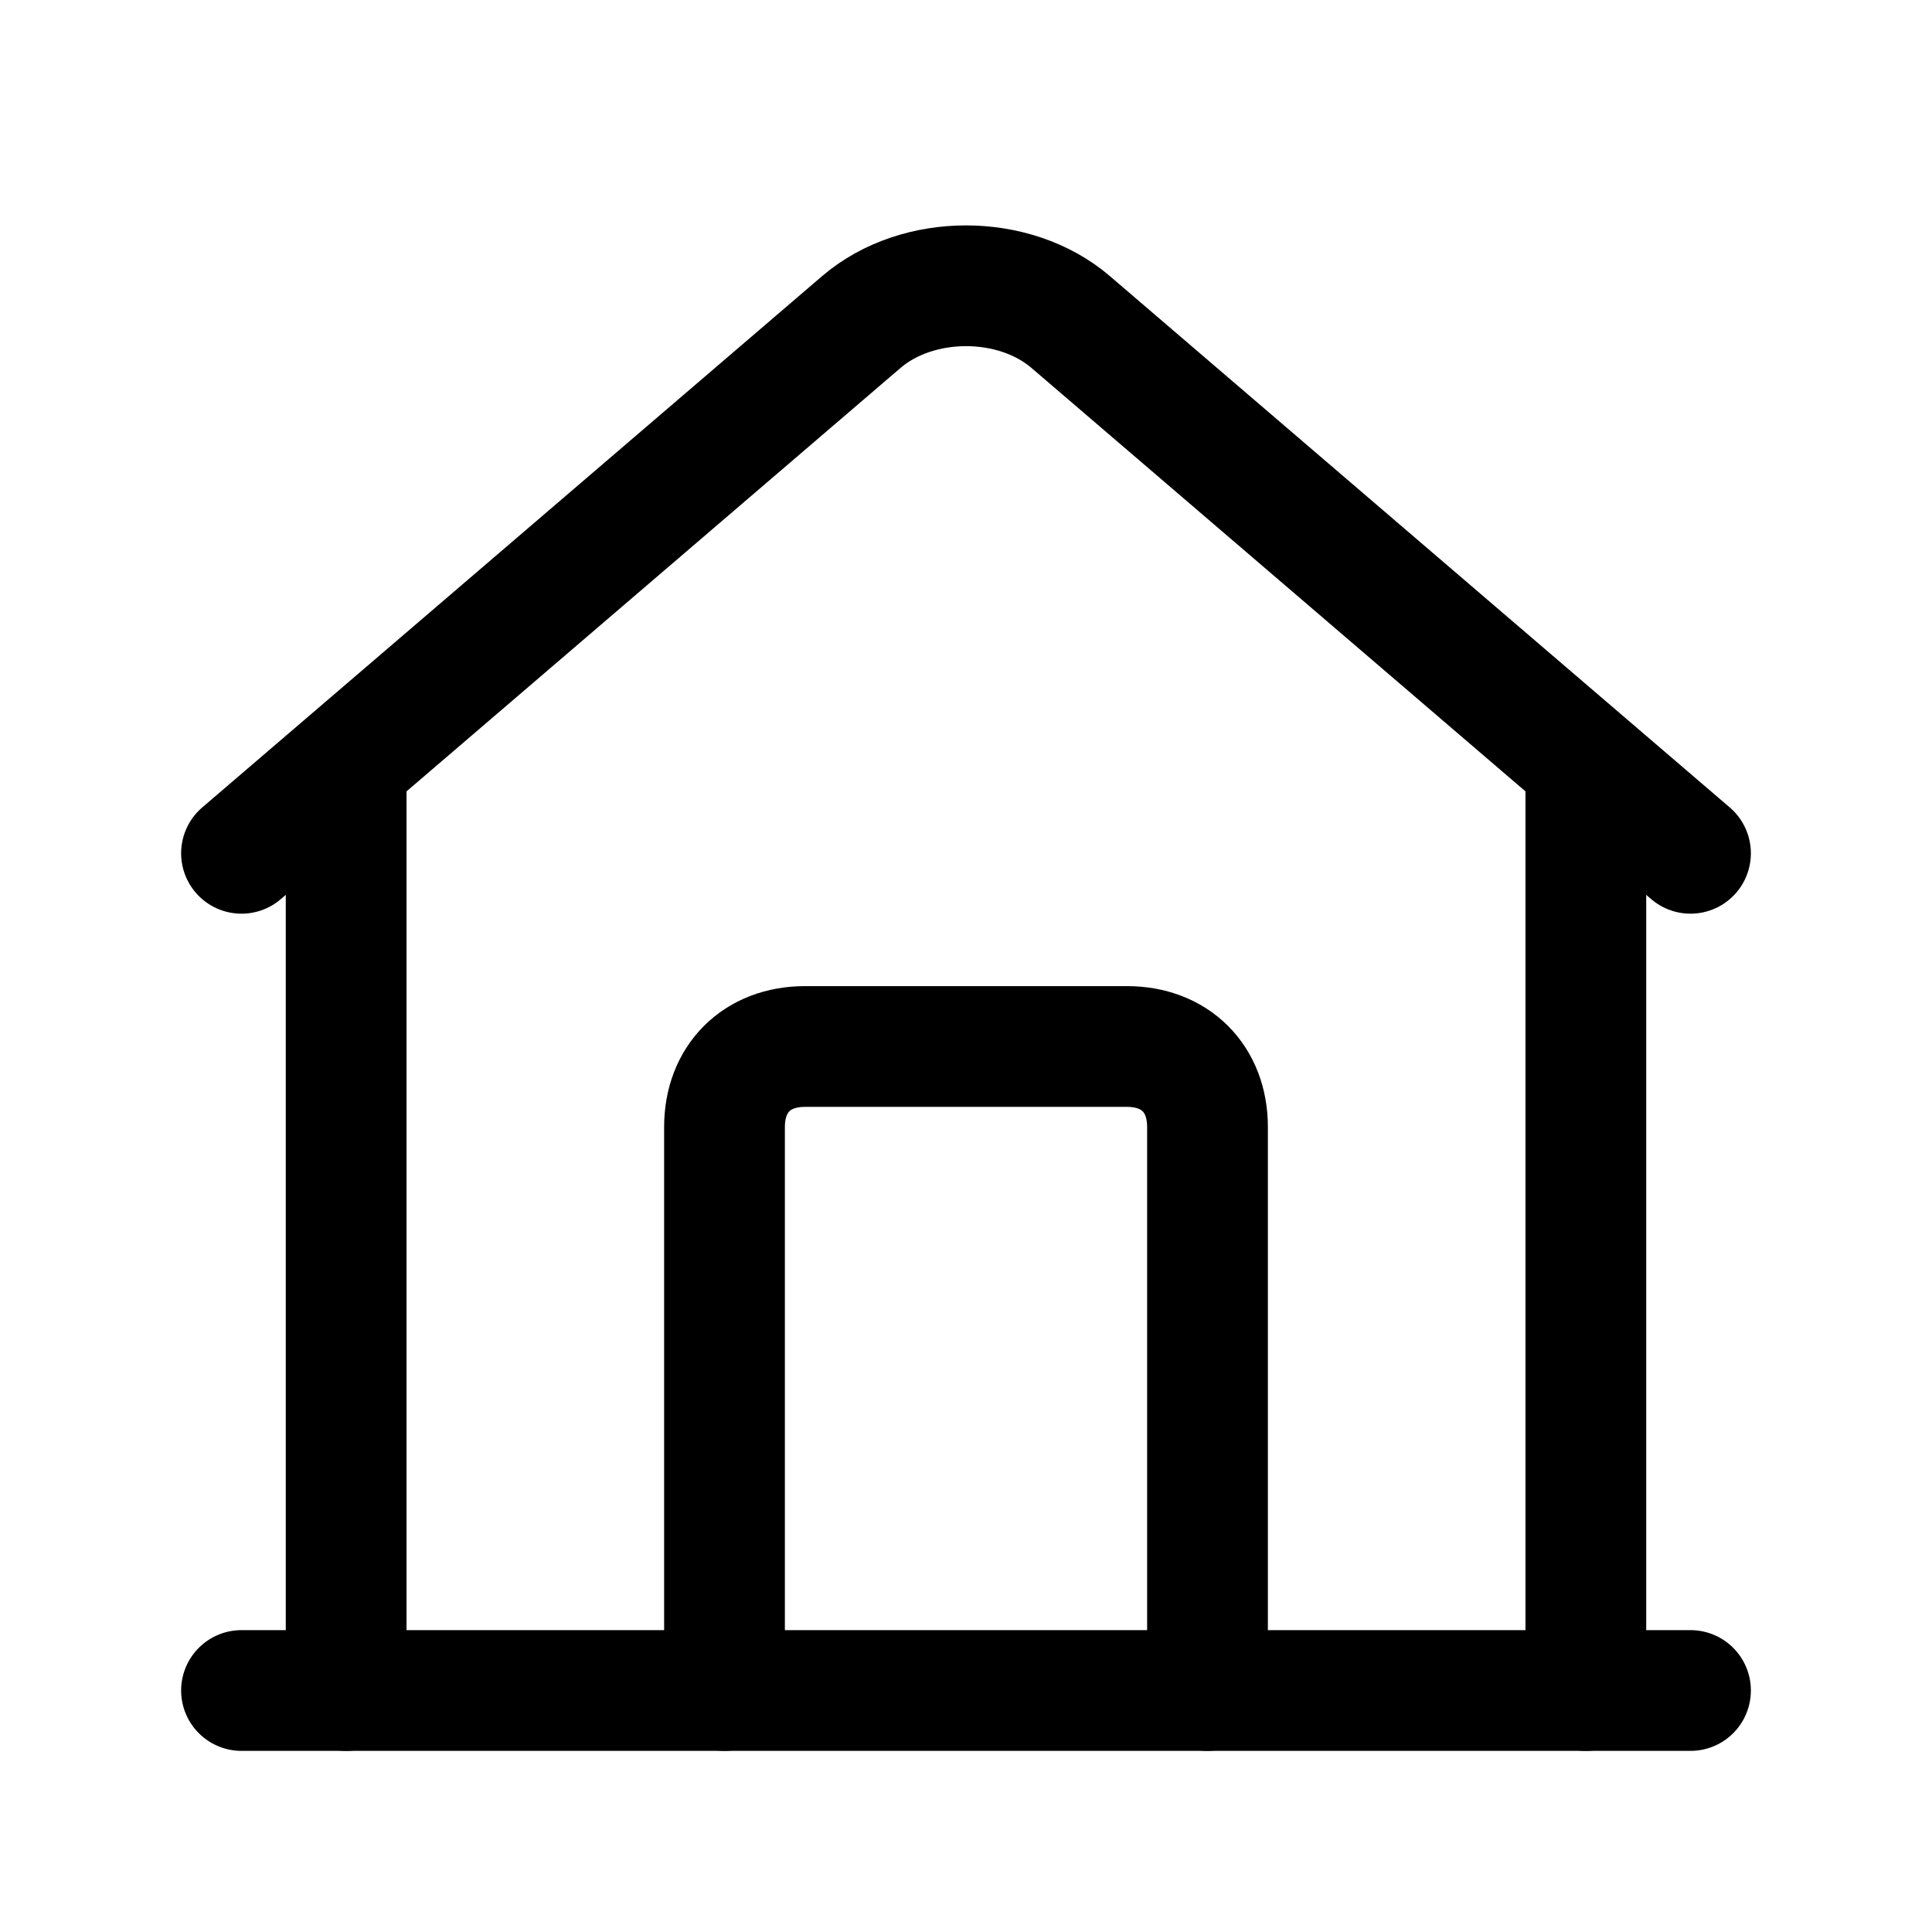 <?xml version="1.0" encoding="UTF-8"?>
<svg
  id="Layer_3"
  data-name="Layer 3"
  xmlns="http://www.w3.org/2000/svg"
  version="1.1"
  viewBox="0 0 24 24"
>
  <g
    stroke-linecap="round"
    stroke-width="1.5"
    stroke="currentColor"
    fill="none"
    stroke-linejoin="round"
  >
    <path d="M3,10.6l7.7-6.6c.7-.6,1.9-.6,2.6,0l7.7,6.6" />
    <line x1="21" y1="21" x2="3" y2="21" />
    <path d="M4.3,9.5v11.5" />
    <path d="M9,21v-7c0-.6.4-1,1-1h4c.6,0,1,.4,1,1v7" />
    <path d="M19.7,9.5v11.5" />
  </g>
</svg>
